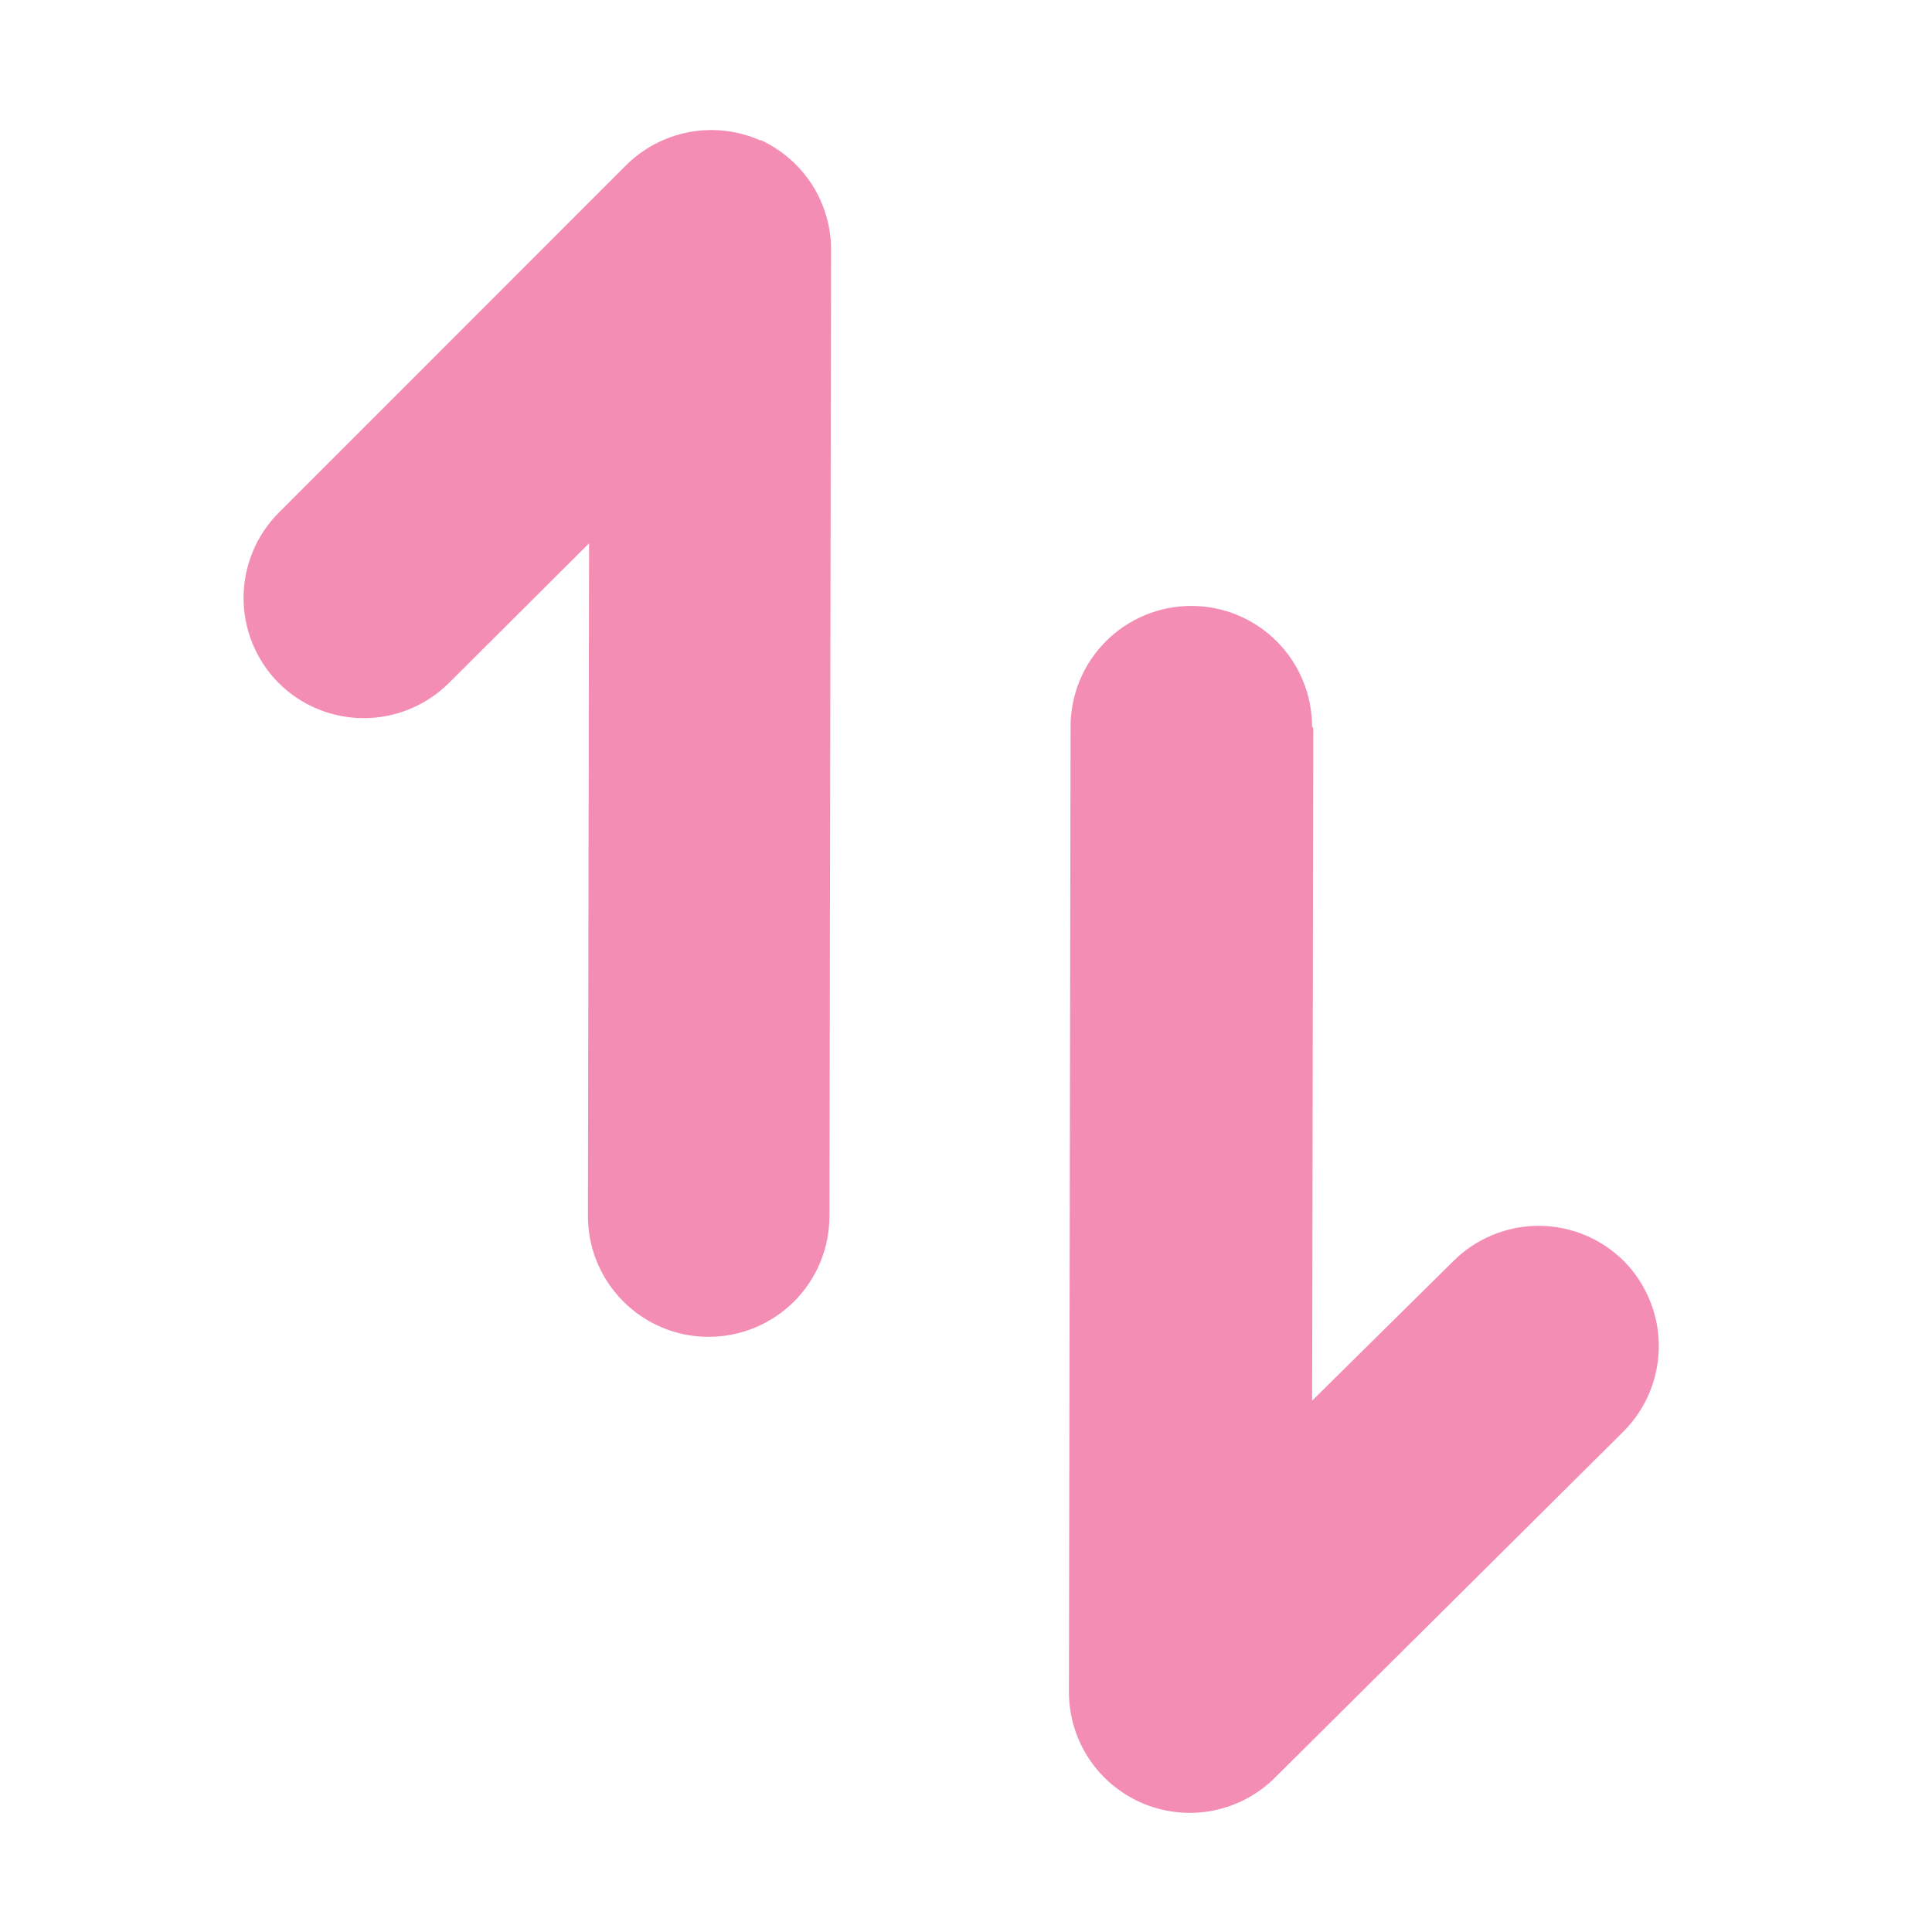 <svg class="w-8 h-8" viewBox="0 0 32 32" fill="none" xmlns="http://www.w3.org/2000/svg"><path d="M21.752 12.059L21.733 23.199L24.077 20.883C24.452 20.511 24.96 20.303 25.488 20.304C26.016 20.305 26.523 20.515 26.897 20.888C27.082 21.075 27.228 21.297 27.327 21.541C27.427 21.785 27.477 22.046 27.475 22.309C27.471 22.834 27.262 23.336 26.892 23.708L21.123 29.438C20.843 29.719 20.487 29.91 20.098 29.988C19.71 30.065 19.308 30.026 18.942 29.875C18.577 29.724 18.265 29.469 18.044 29.141C17.824 28.813 17.706 28.427 17.705 28.033L17.732 12.033C17.733 11.502 17.944 10.994 18.32 10.619C18.696 10.245 19.205 10.035 19.735 10.036C20.266 10.037 20.774 10.248 21.148 10.624C21.523 11 21.733 11.509 21.732 12.039L21.752 12.059ZM12.608 2.324C12.955 2.485 13.248 2.743 13.454 3.065C13.659 3.388 13.767 3.763 13.765 4.146L13.738 20.146C13.737 20.676 13.526 21.185 13.15 21.559C12.774 21.933 12.265 22.143 11.735 22.142C11.204 22.142 10.696 21.93 10.322 21.554C9.947 21.179 9.737 20.67 9.738 20.139L9.757 8.999L7.433 11.315C7.058 11.687 6.55 11.895 6.022 11.895C5.494 11.894 4.987 11.684 4.613 11.31C4.241 10.935 4.033 10.428 4.034 9.9C4.035 9.371 4.245 8.865 4.618 8.491L10.347 2.76C10.632 2.468 10.999 2.269 11.399 2.191C11.8 2.113 12.215 2.159 12.588 2.324L12.608 2.324Z" fill="#F48DB3"></path></svg>